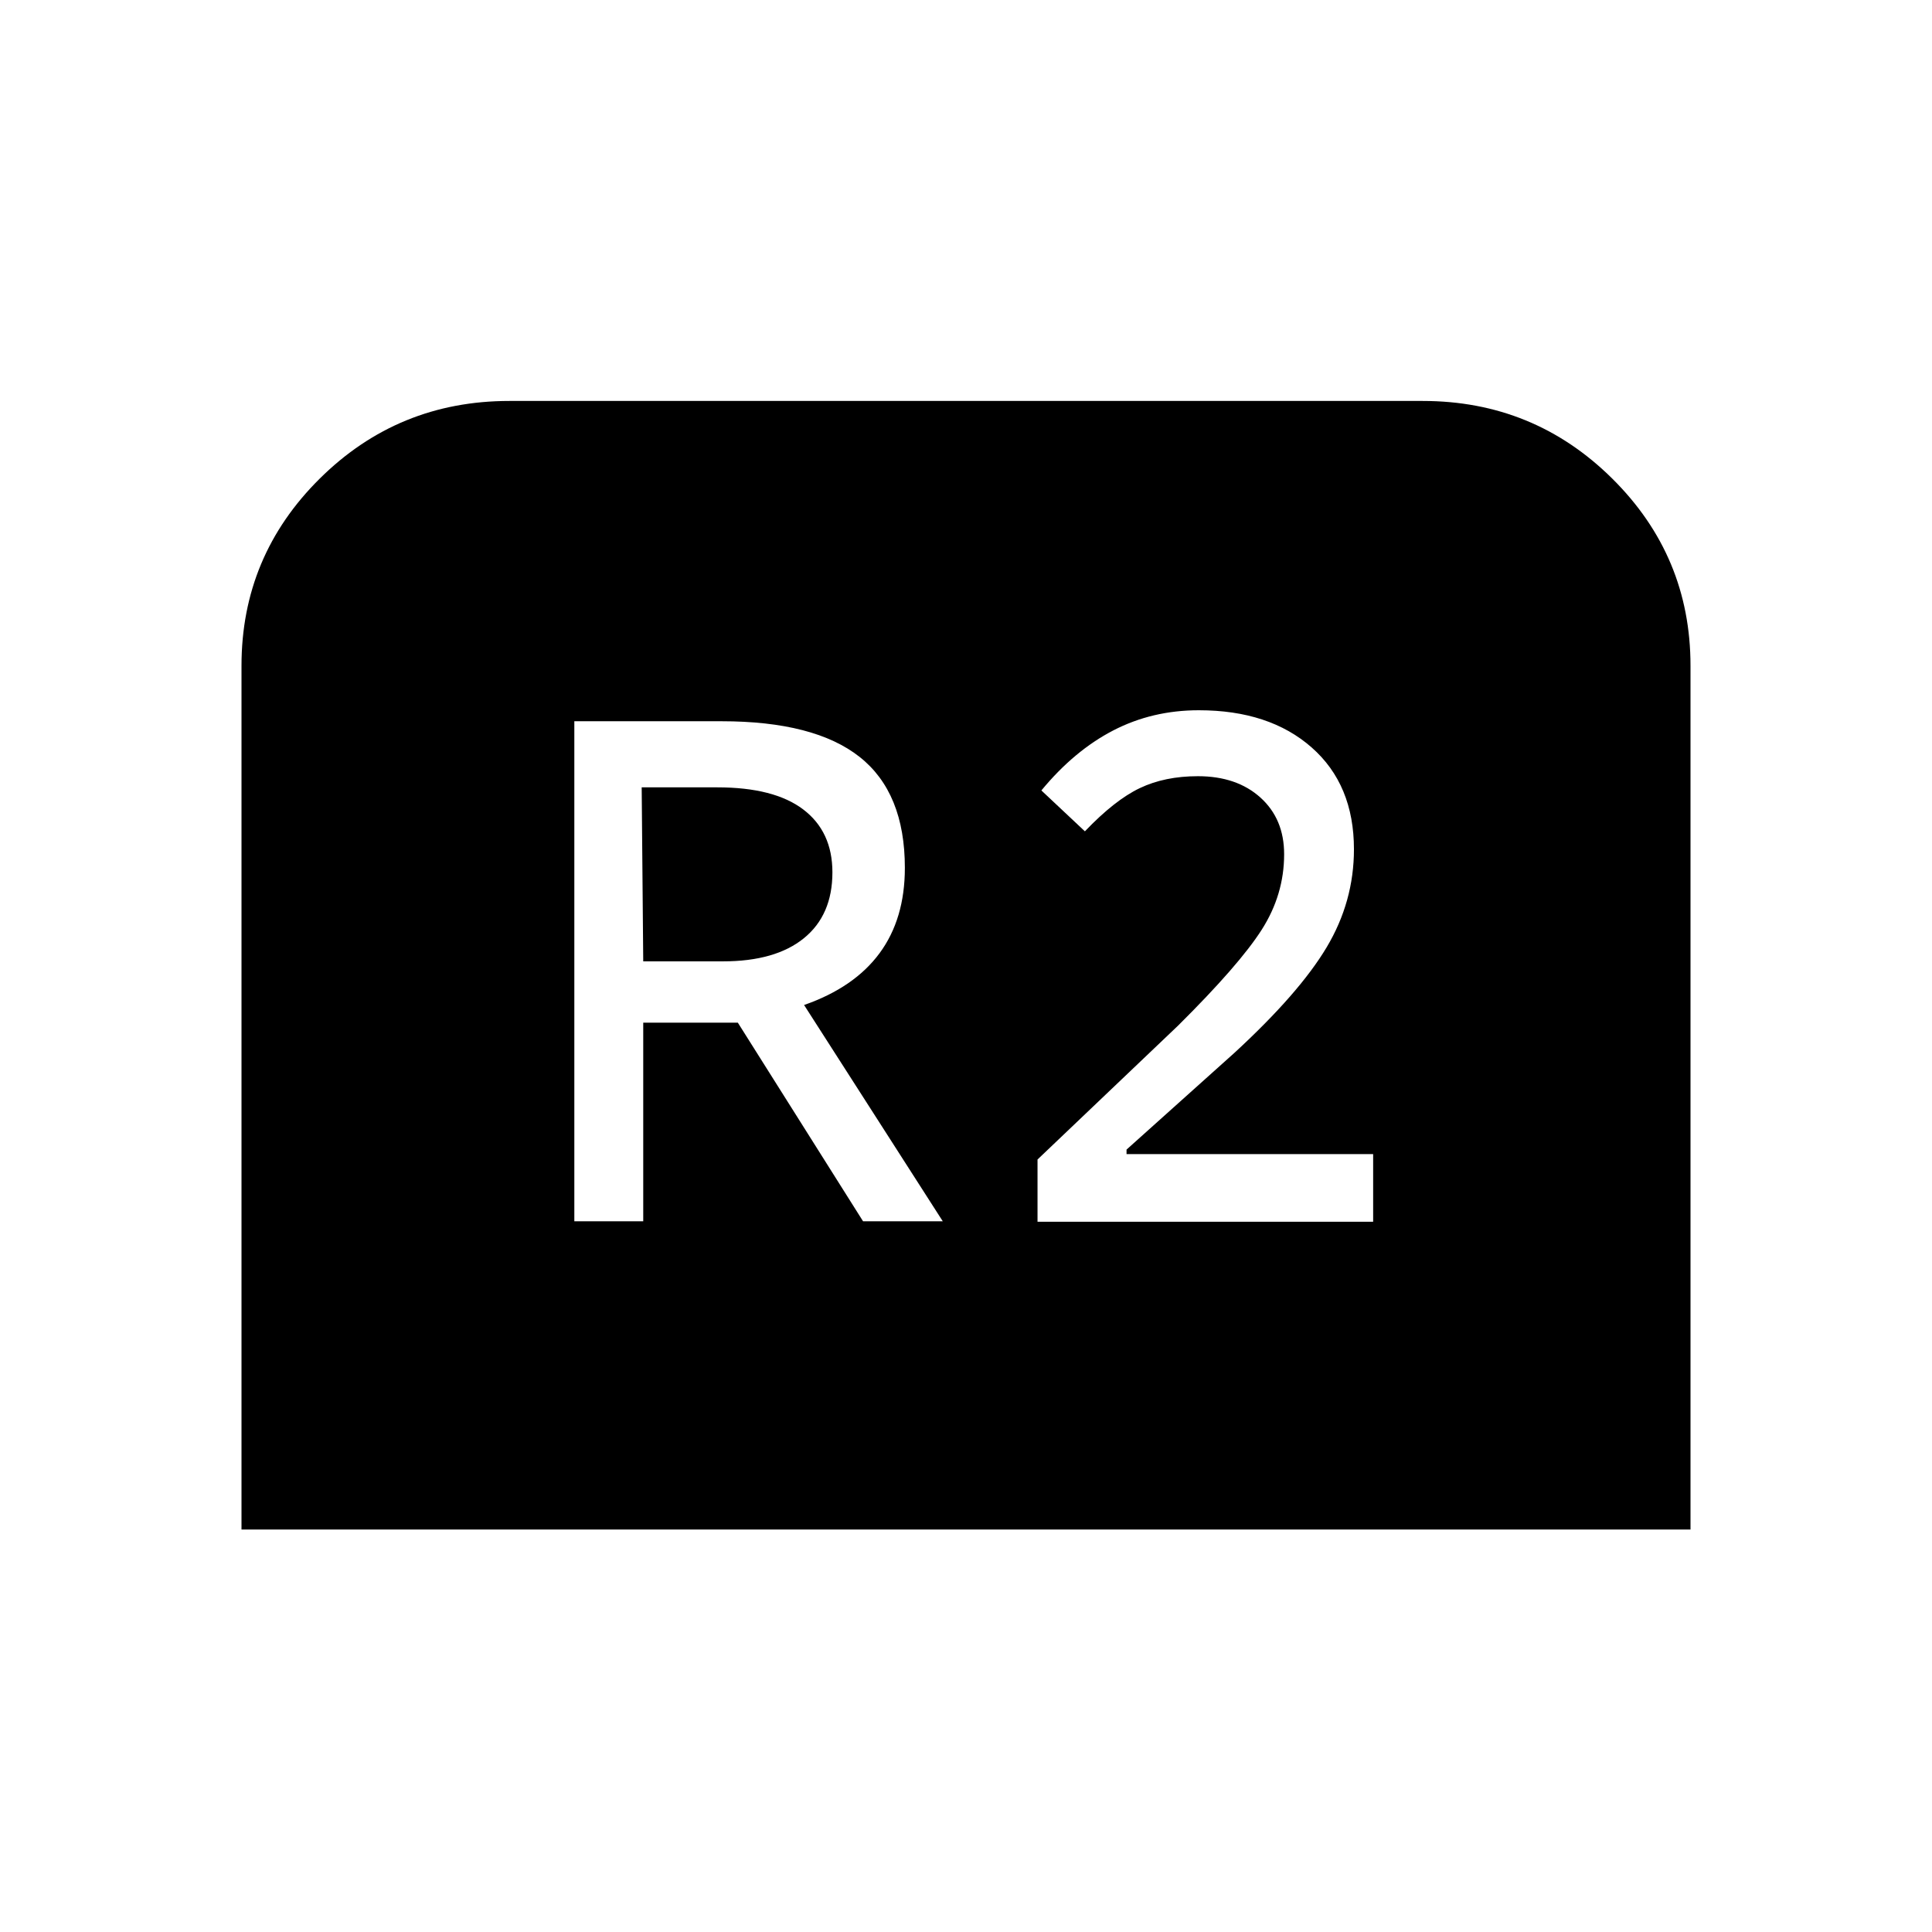 <svg xmlns="http://www.w3.org/2000/svg" height="24" viewBox="0 -960 960 960" width="24"><path d="M120-200v-429.23q0-54.46 38.92-93 38.93-38.54 94.16-38.54h453.84q55.23 0 94.16 38.54 38.92 38.54 38.92 93V-200H120Zm165.38-153.15h34.24v-98.7h47l62.23 98.7h39.61l-68.92-107.47q24.92-8.69 37.5-25.73 12.58-17.03 12.58-42.42 0-37.31-22.43-55.08-22.42-17.77-68.73-17.77h-73.08v248.47Zm34.24-129.16-.77-86.46h37.53q28.31 0 42.77 11 14.47 11 14.47 31.23 0 21.23-14.16 32.73-14.15 11.5-40.23 11.5h-39.61Zm195.92 129.39h166.77v-33.62H559.77v-2.23l53.61-48.08q32.24-29.69 45.81-52.42Q672.77-512 672.77-538q0-32.08-21-50.58t-56.08-18.5q-23.15 0-42.54 10.04-19.38 10.04-35.69 29.81l21.62 20.31q14.84-15.54 27.27-21.46 12.42-5.93 28.88-5.93 19.31 0 31.08 10.62 11.77 10.61 11.77 28.15 0 20.08-11.16 37.54-11.15 17.46-41.54 47.62l-69.84 66.53v30.93Z"/></svg>